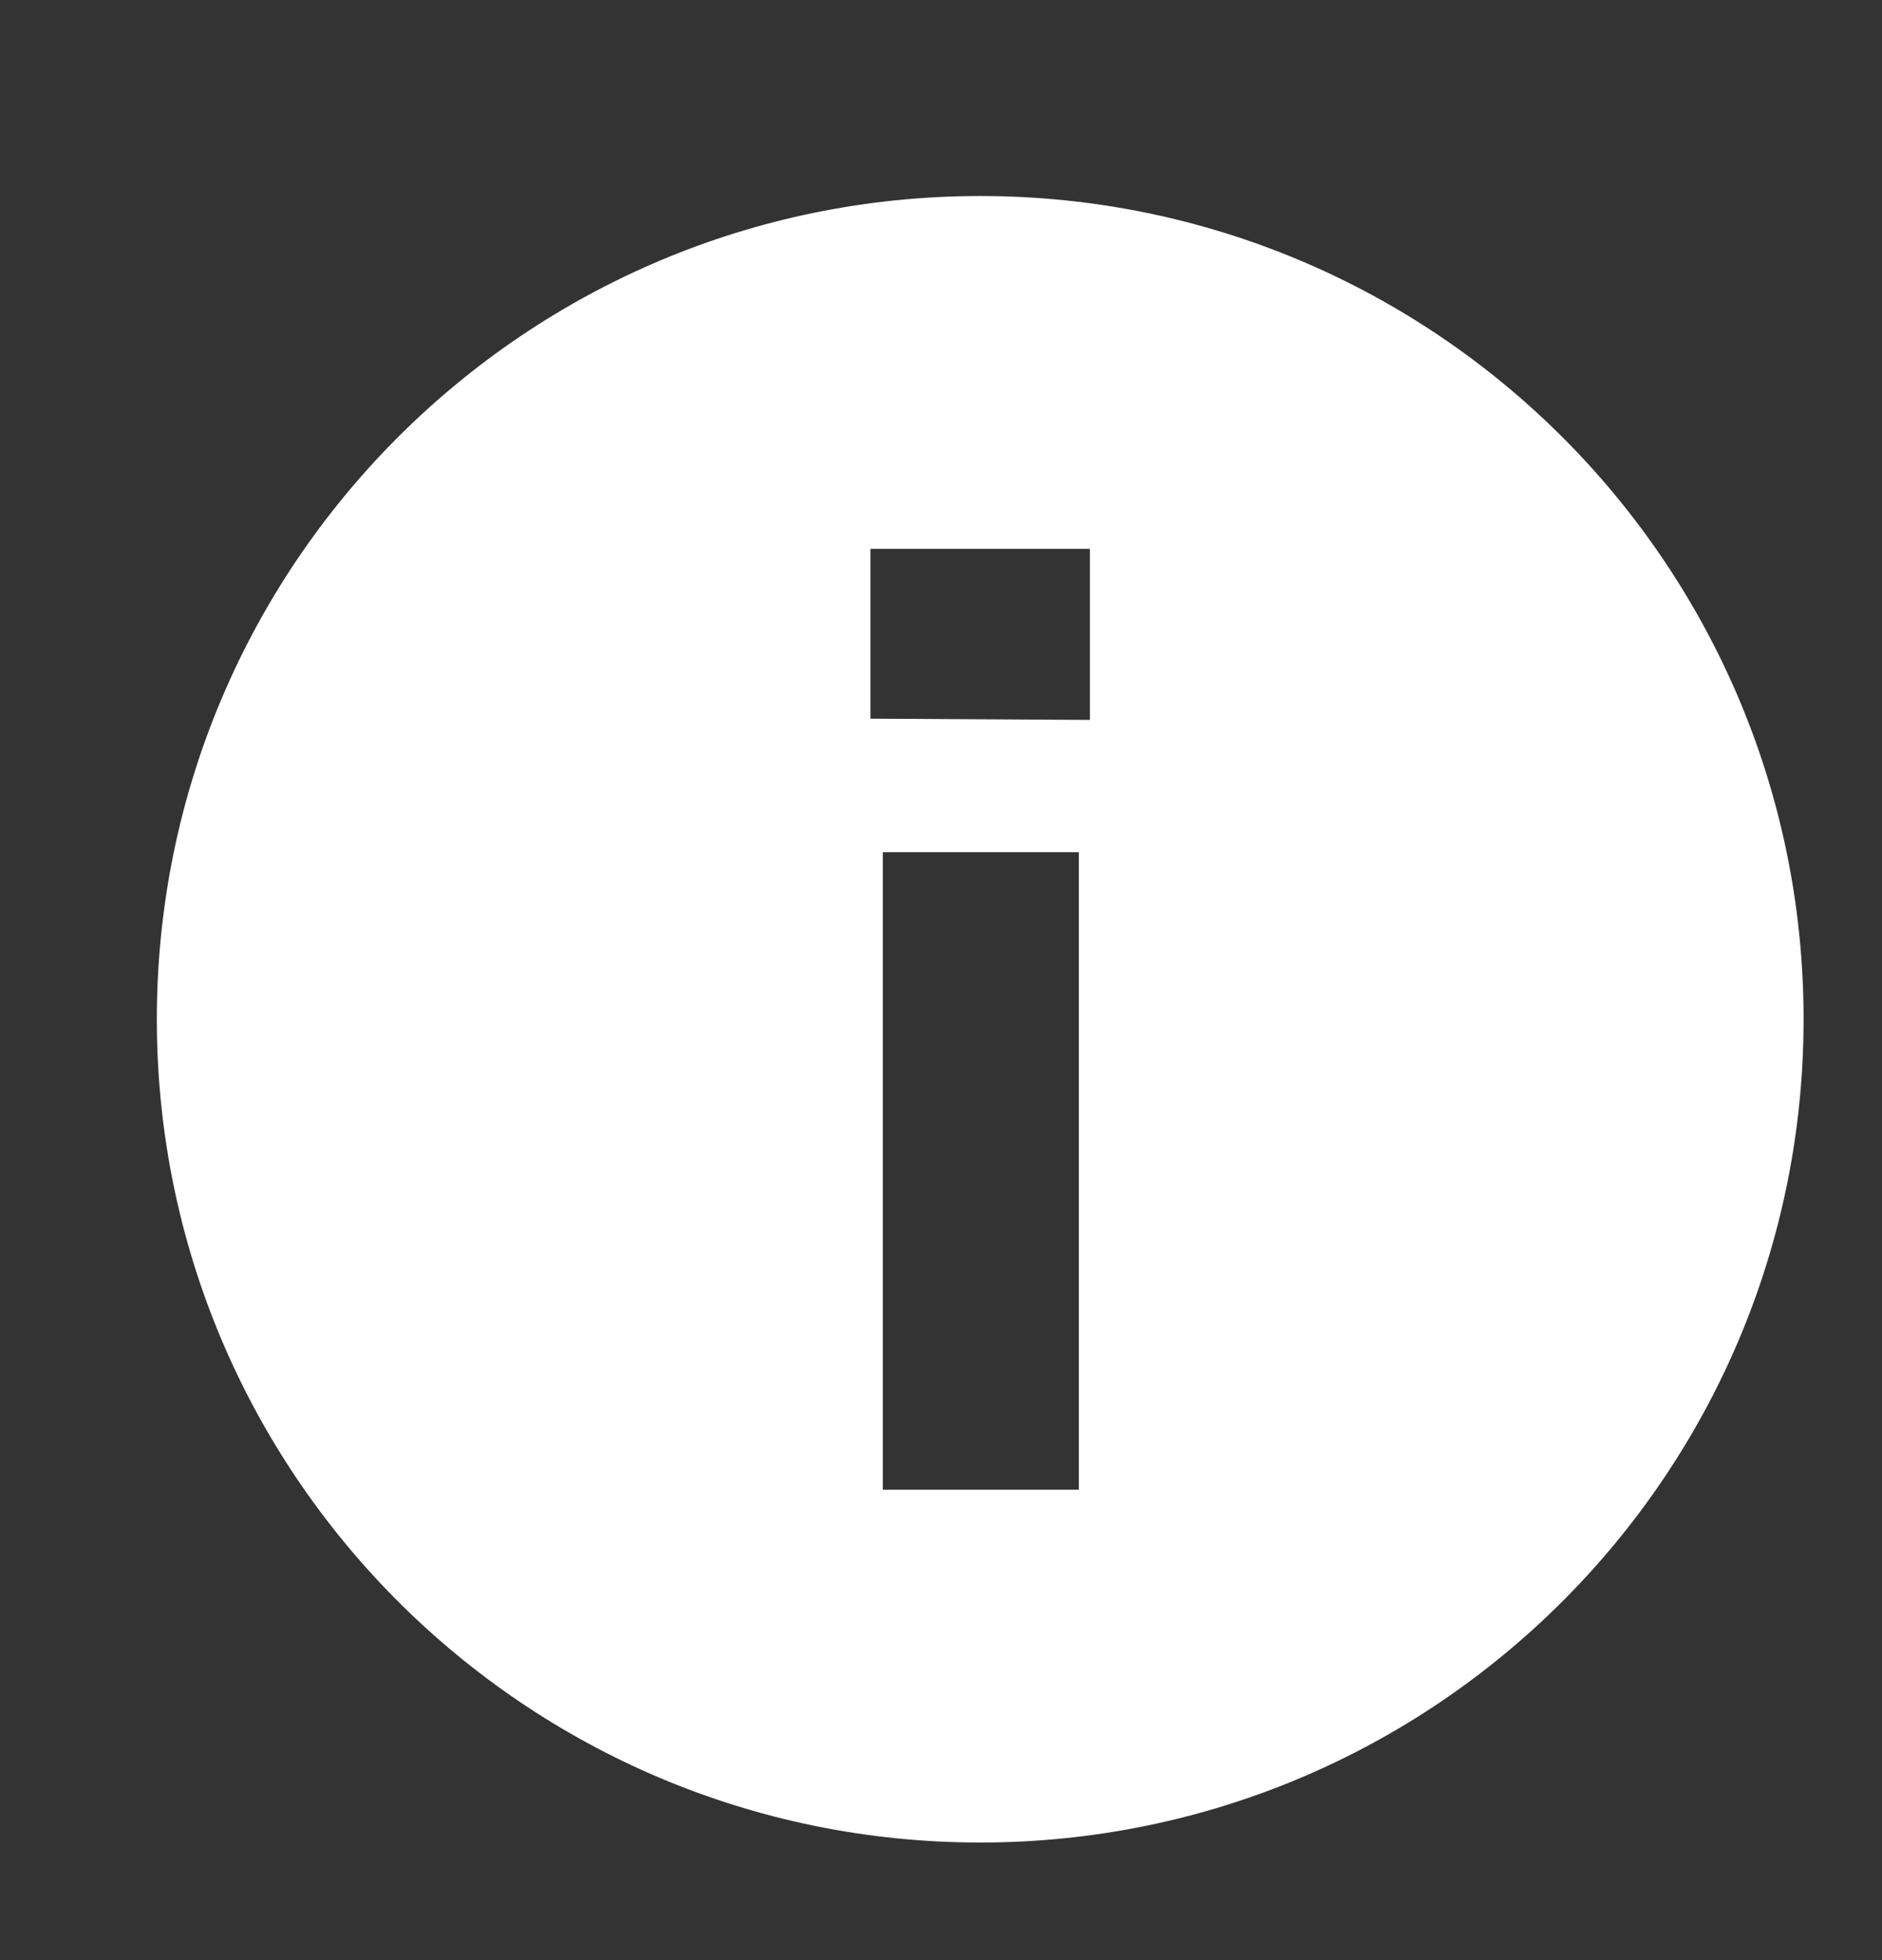 <svg fill="none" height="25" viewBox="0 0 24 25" width="24" xmlns="http://www.w3.org/2000/svg">
    <rect x="0" y="0" width="24" height="25" fill="#333333" stroke="none"/>
    <path clip-rule="evenodd" d="M12.5 23.5C18.299 23.5 23 18.799 23 13C23 7.201 18.299 2.5 12.5 2.5C6.701 2.5 2 7.201 2 13C2 18.799 6.701 23.5 12.5 23.5ZM12.5 7H11.1V9.166L13.899 9.182V7H12.5ZM13.758 10.869H11.258V19H13.758V10.869Z"
        fill="white"
        fill-rule="evenodd" />
</svg>
